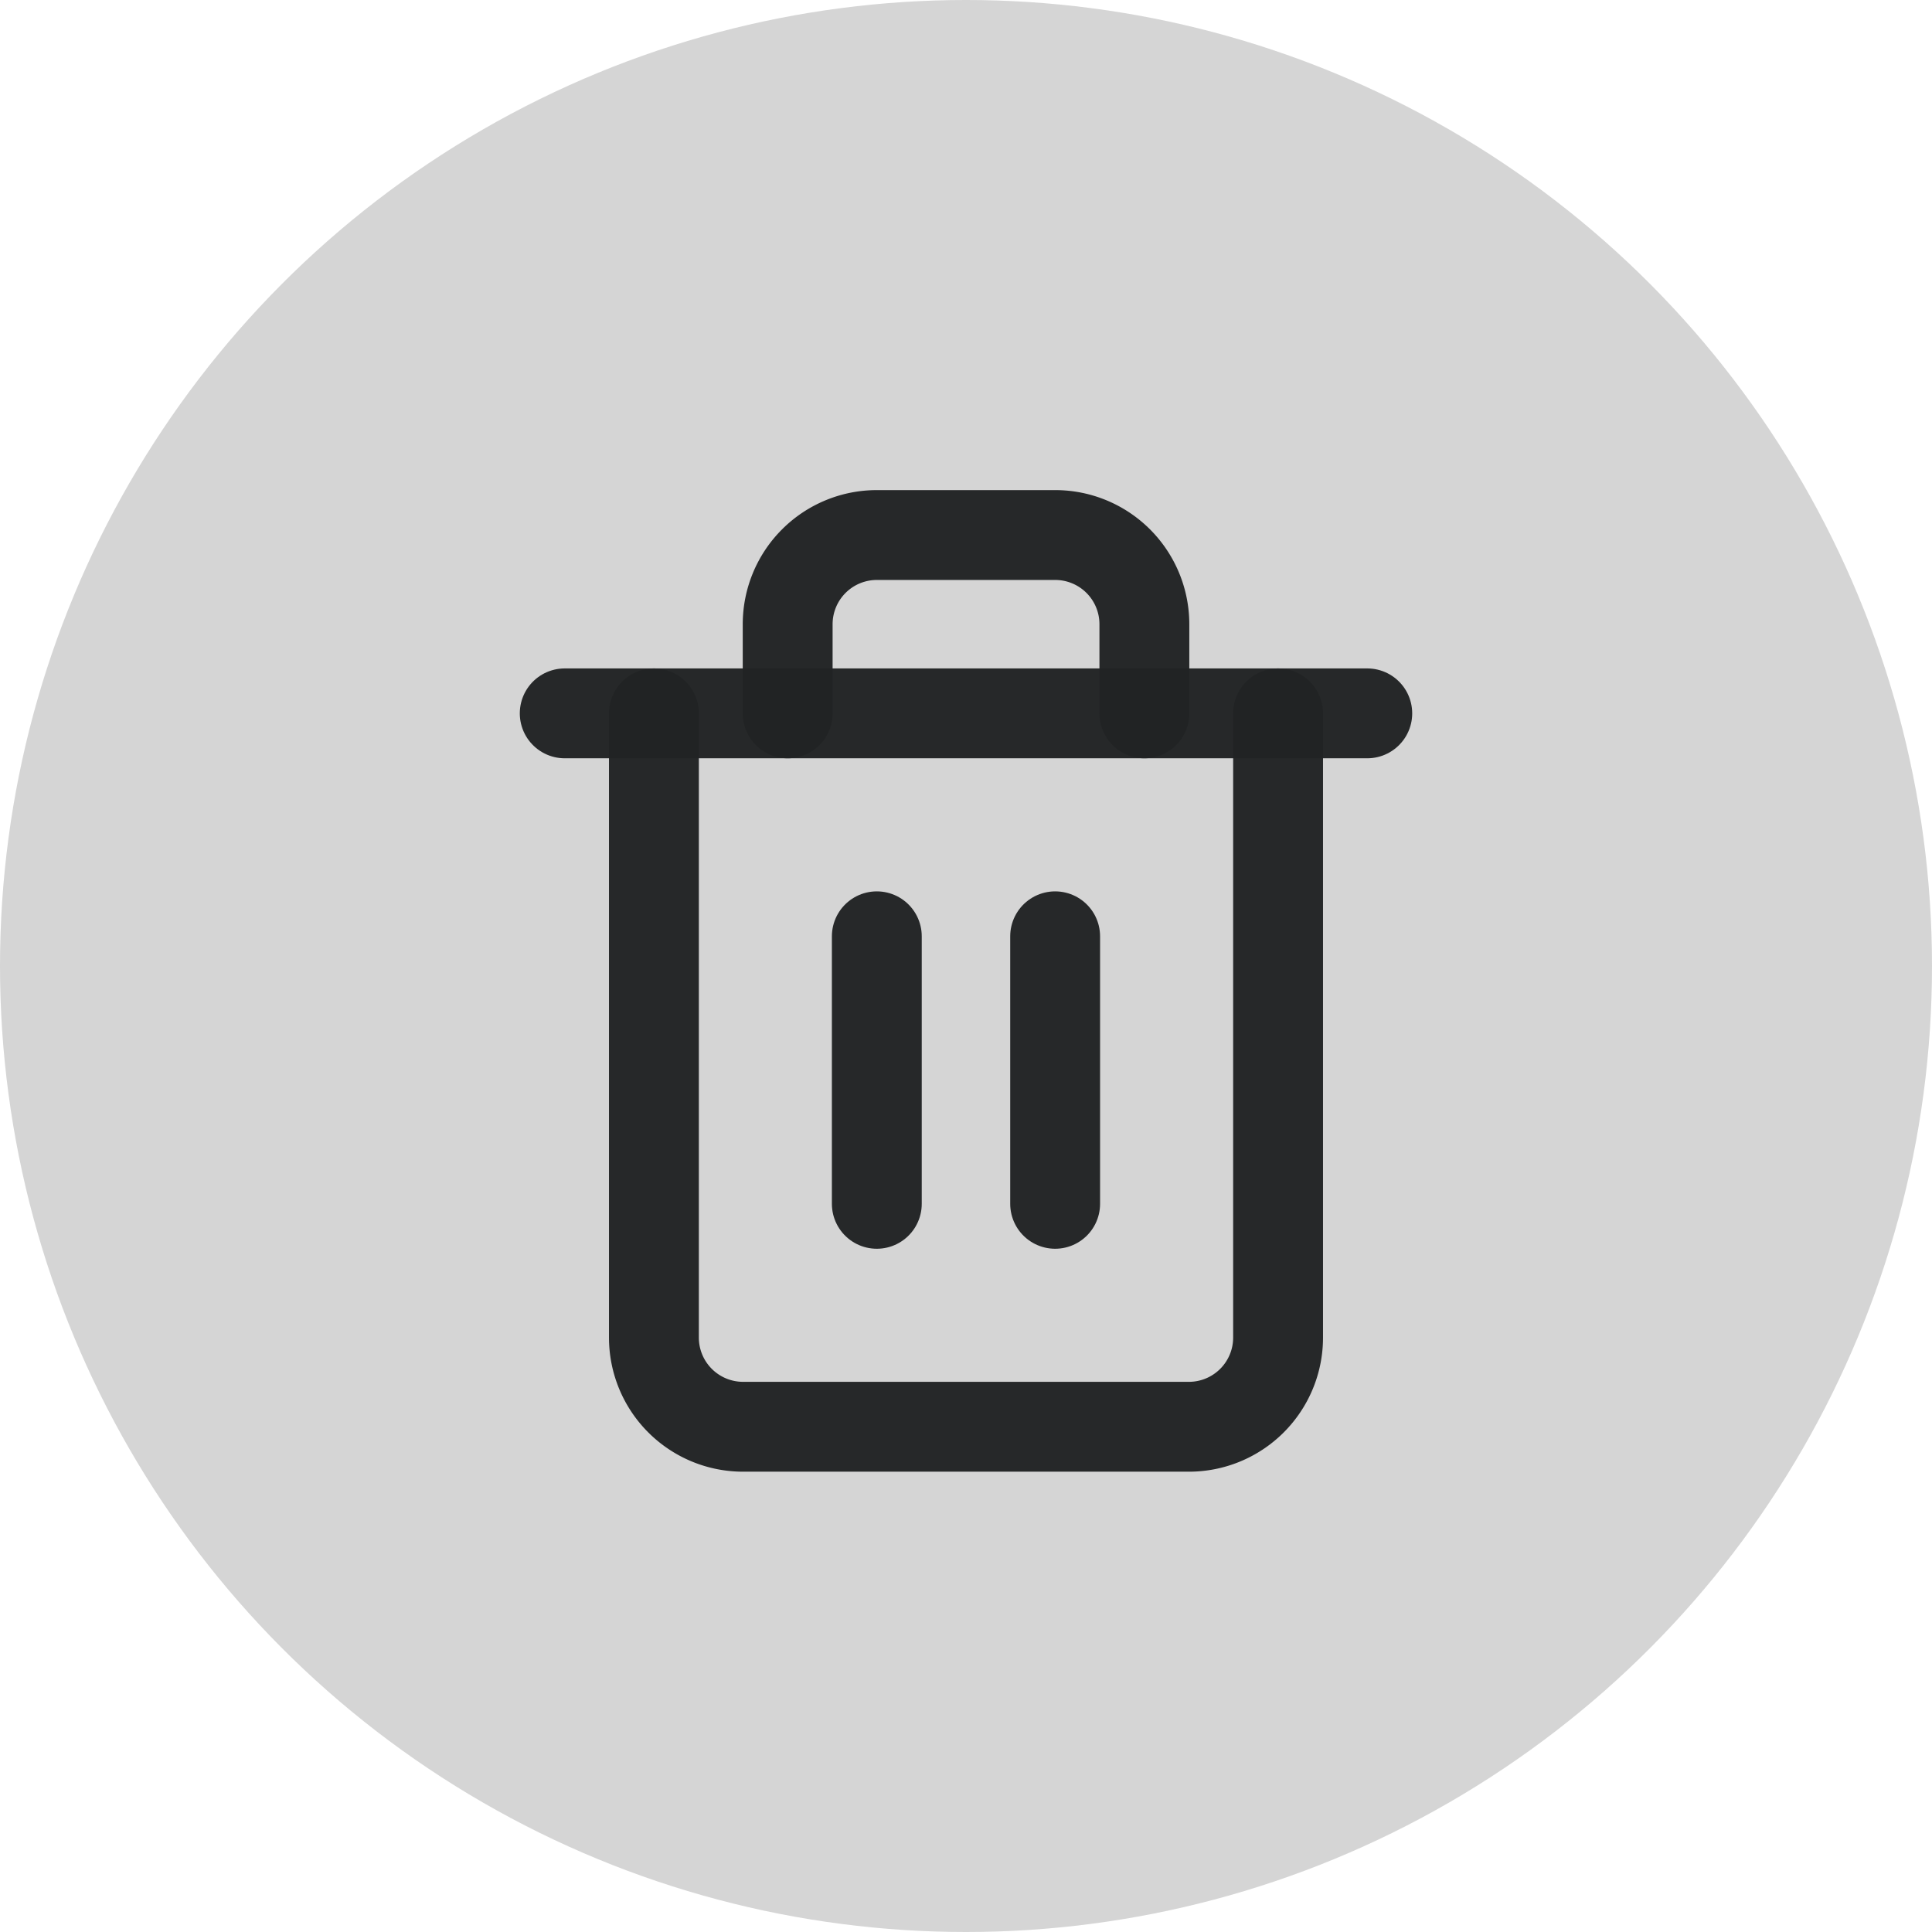<svg xmlns="http://www.w3.org/2000/svg" width="43" height="43" viewBox="0 0 43 43">
  <g id="Group_340" data-name="Group 340" transform="translate(-1480 -252)">
    <circle id="Ellipse_90" data-name="Ellipse 90" cx="21.5" cy="21.5" r="21.5" transform="translate(1480 252)" fill="#d5d5d5"/>
    <g id="Icon_feather-trash-2" data-name="Icon feather-trash-2" transform="translate(1492.569 263.908)">
      <path id="Path_131" data-name="Path 131" d="M4.5,9H22.362" transform="translate(-4.5 -5.031)" fill="none" stroke="rgba(33,35,36,0.97)" stroke-linecap="round" stroke-linejoin="round" stroke-width="2"/>
      <path id="Path_132" data-name="Path 132" d="M21.392,6.969V20.862a1.985,1.985,0,0,1-1.985,1.985H9.485A1.985,1.985,0,0,1,7.5,20.862V6.969m2.977,0V4.985A1.985,1.985,0,0,1,12.462,3h3.969a1.985,1.985,0,0,1,1.985,1.985V6.969" transform="translate(-5.515 -3)" fill="none" stroke="rgba(33,35,36,0.97)" stroke-linecap="round" stroke-linejoin="round" stroke-width="2"/>
      <path id="Path_133" data-name="Path 133" d="M15,16.5v5.954" transform="translate(-8.054 -7.569)" fill="none" stroke="rgba(33,35,36,0.97)" stroke-linecap="round" stroke-linejoin="round" stroke-width="2"/>
      <path id="Path_134" data-name="Path 134" d="M21,16.5v5.954" transform="translate(-10.085 -7.569)" fill="none" stroke="rgba(33,35,36,0.97)" stroke-linecap="round" stroke-linejoin="round" stroke-width="2"/>
    </g>
  </g>
</svg>
